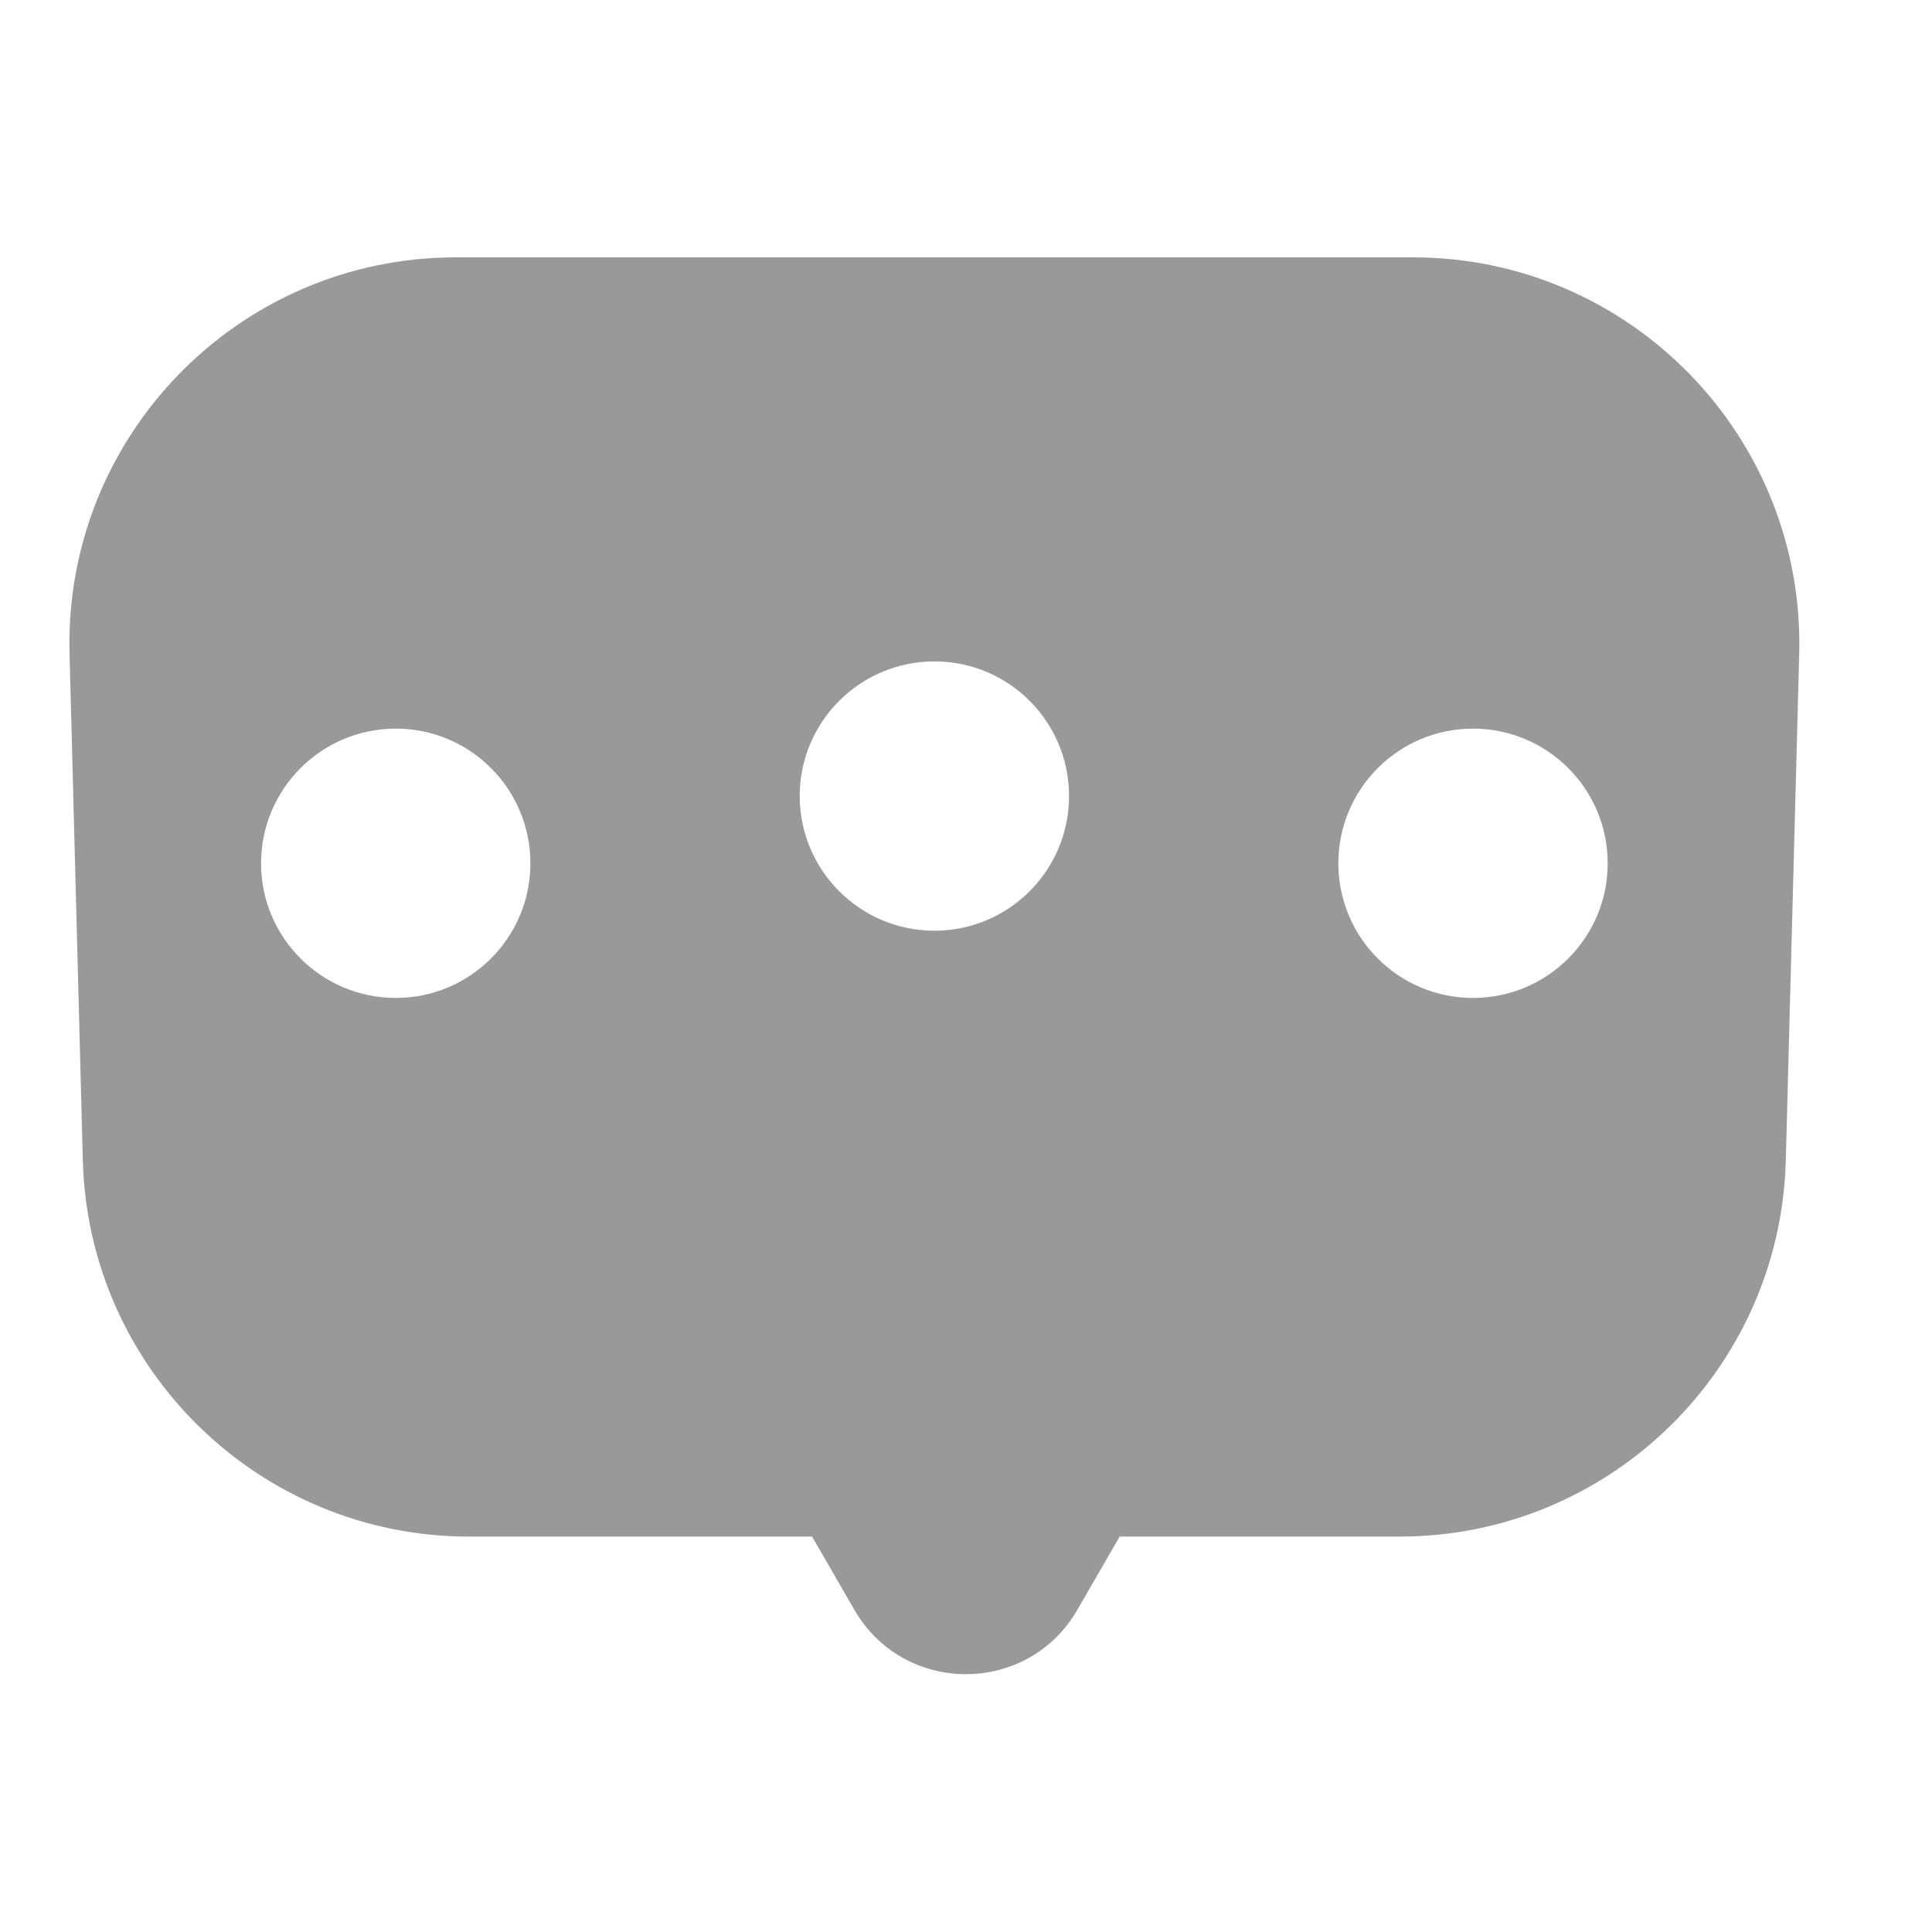 <svg width="15" height="15" viewBox="0 0 15 15" fill="none" xmlns="http://www.w3.org/2000/svg">
<g opacity="0.8">
<path fill-rule="evenodd" clip-rule="evenodd" d="M0.54 5.077C0.495 3.39 1.851 1.998 3.539 1.998H10.97C12.657 1.998 14.013 3.39 13.969 5.077L13.865 9.009C13.822 10.634 12.492 11.93 10.866 11.93H8.693L8.365 12.498C7.98 13.165 7.018 13.165 6.633 12.498L6.305 11.93H3.642C2.016 11.93 0.686 10.634 0.643 9.009L0.54 5.077ZM4.118 6.703C4.118 7.28 3.65 7.748 3.073 7.748C2.496 7.748 2.027 7.28 2.027 6.703C2.027 6.125 2.496 5.657 3.073 5.657C3.65 5.657 4.118 6.125 4.118 6.703ZM11.436 7.748C12.014 7.748 12.482 7.28 12.482 6.703C12.482 6.125 12.014 5.657 11.436 5.657C10.859 5.657 10.391 6.125 10.391 6.703C10.391 7.28 10.859 7.748 11.436 7.748ZM8.3 6.18C8.3 6.758 7.832 7.226 7.255 7.226C6.678 7.226 6.209 6.758 6.209 6.18C6.209 5.603 6.678 5.135 7.255 5.135C7.832 5.135 8.3 5.603 8.3 6.18Z" fill="#808080"/>
</g>
</svg>
